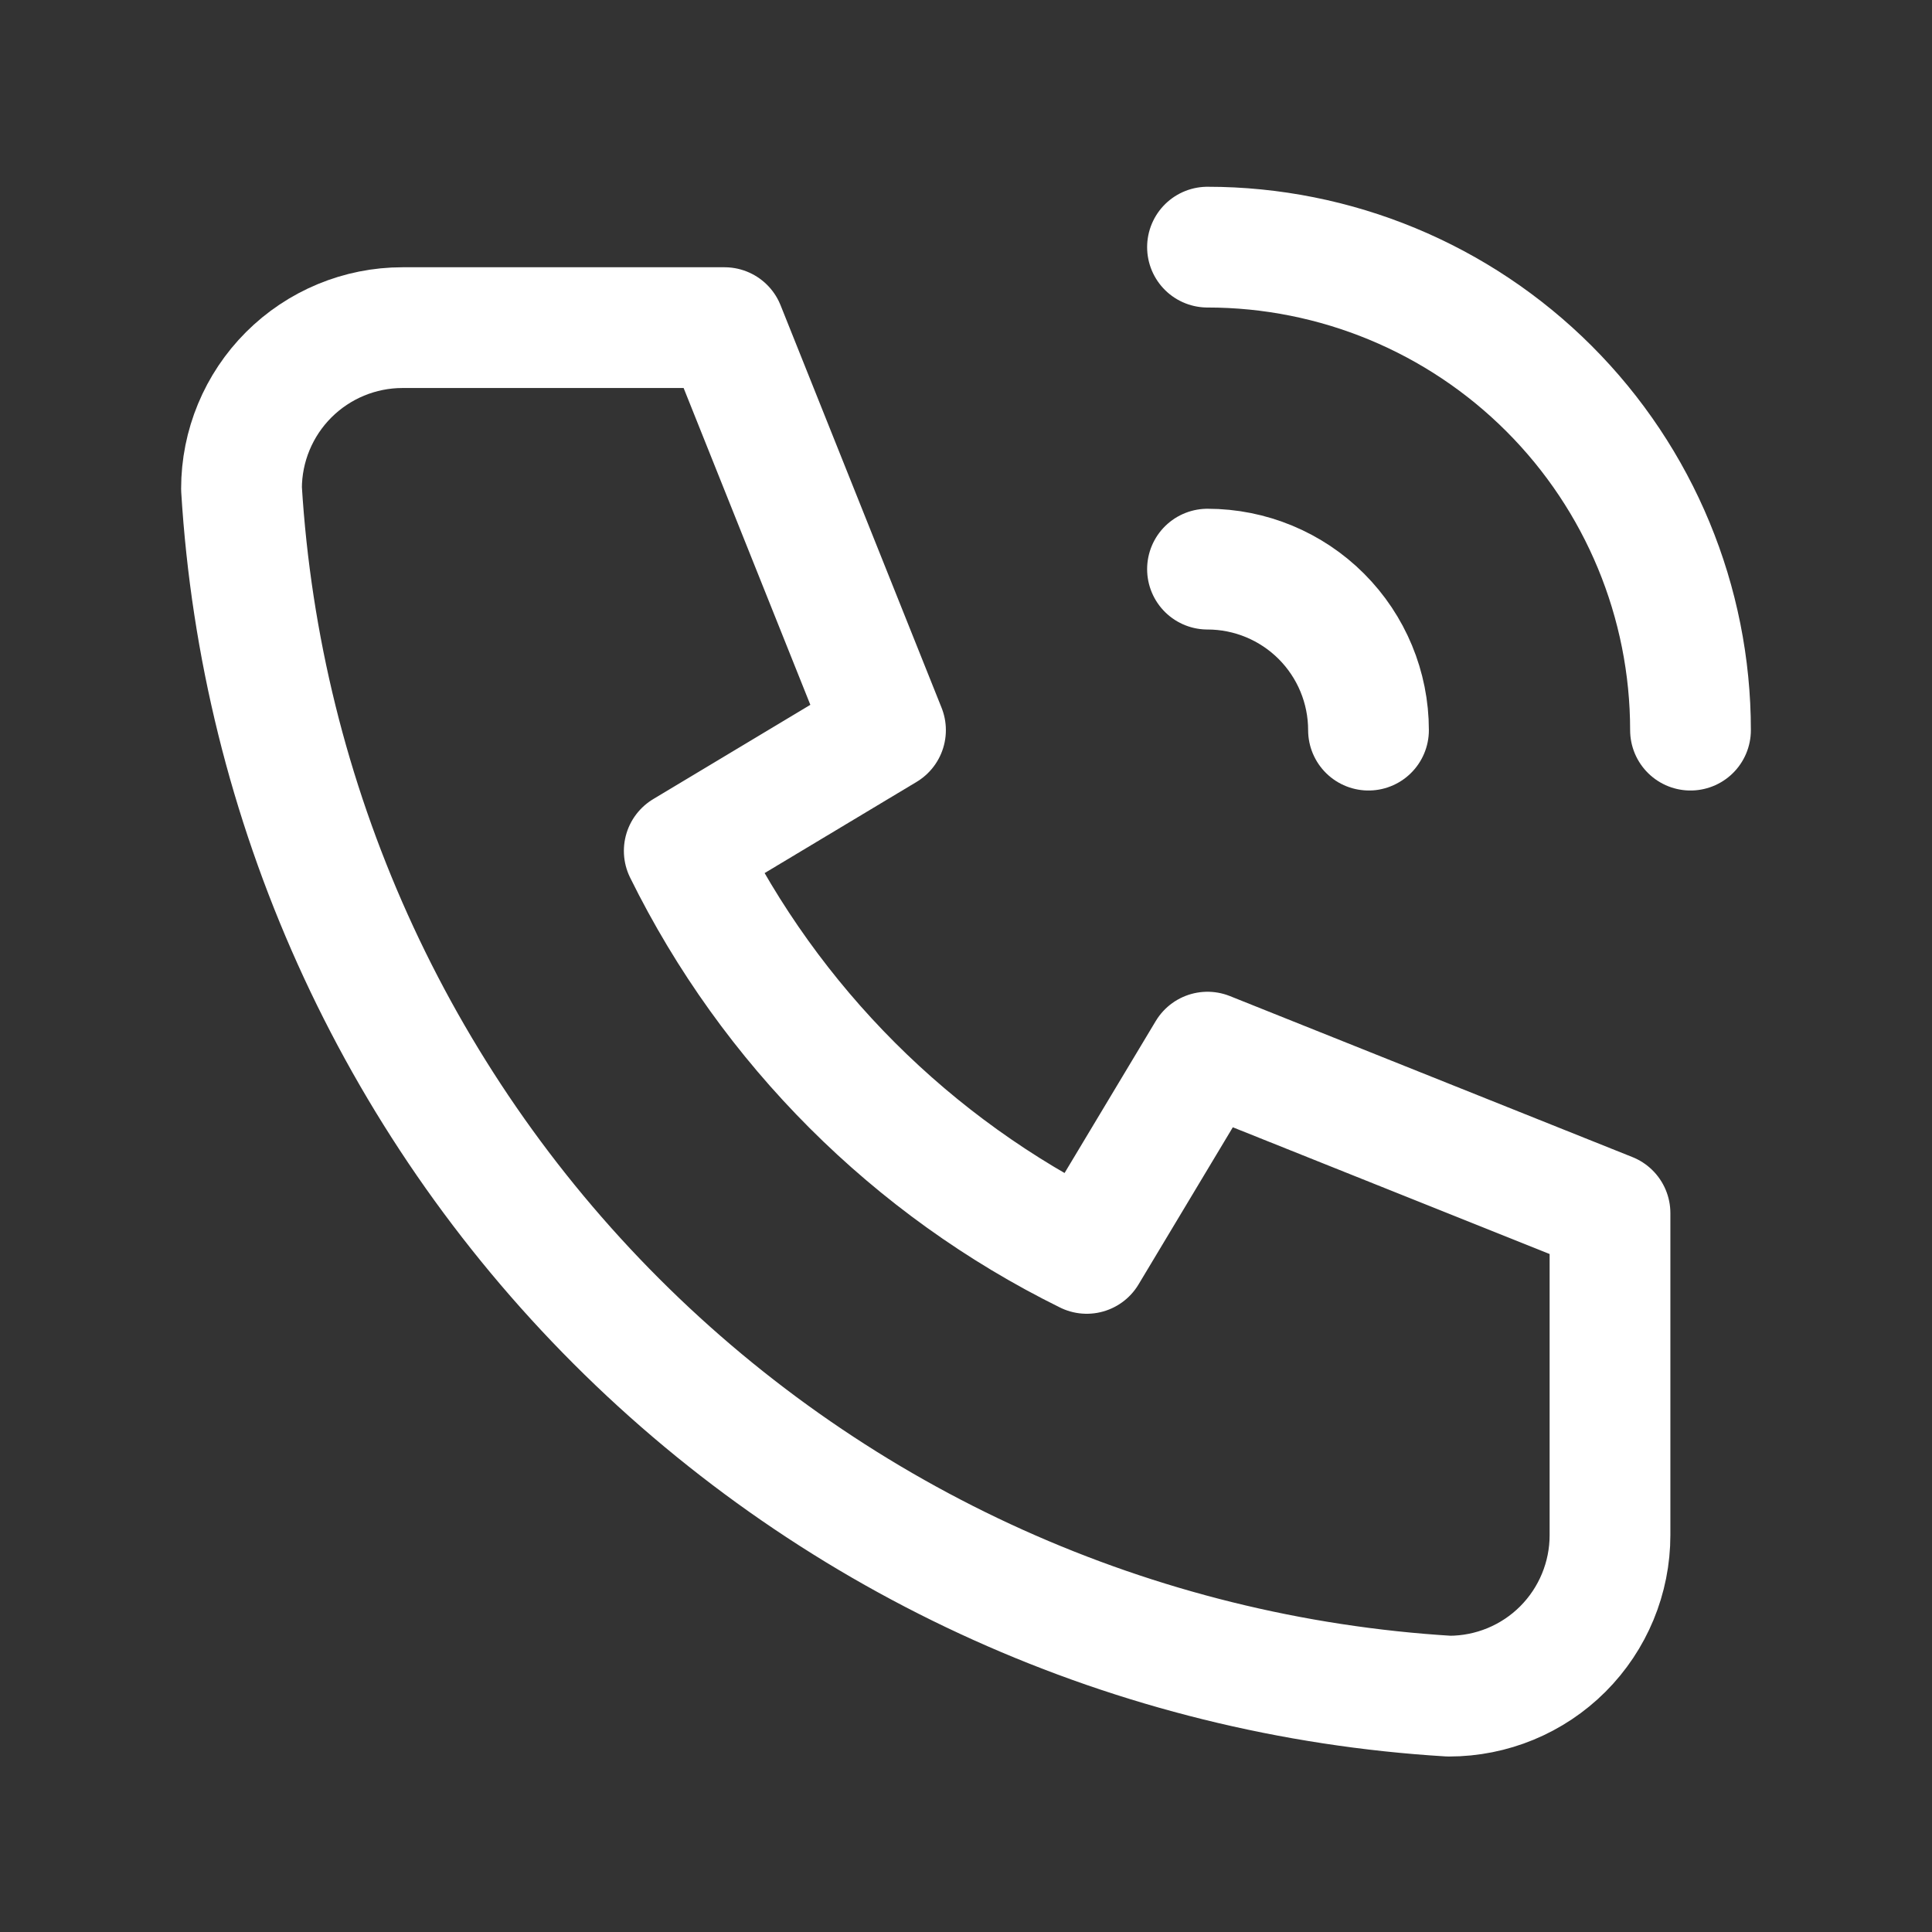 <svg xmlns="http://www.w3.org/2000/svg" width="24" height="24" viewBox="0 0 24 24" fill="none">
  <rect x="0" y="0" width="24" height="24" fill="#333333" stroke="none"/>
  <g clip-path="url(#clip0_114_6430)">
    <path d="M5 4.07H9L11 9.07L8.5 10.57C9.571 12.742 11.329 14.499 13.5 15.57L15 13.07L20 15.07V19.07C20 19.601 19.789 20.11 19.414 20.485C19.039 20.86 18.53 21.07 18 21.07C14.099 20.833 10.42 19.177 7.657 16.413C4.894 13.65 3.237 9.971 3 6.07C3 5.54 3.211 5.031 3.586 4.656C3.961 4.281 4.47 4.07 5 4.07Z" stroke="white" stroke-width="1.5" stroke-linecap="round" stroke-linejoin="round"/>
    <path d="M15 7.07C15.53 7.07 16.039 7.281 16.414 7.656C16.789 8.031 17 8.54 17 9.07" stroke="white" stroke-width="1.5" stroke-linecap="round" stroke-linejoin="round"/>
    <path d="M15 3.07C16.591 3.07 18.117 3.702 19.243 4.828C20.368 5.953 21 7.479 21 9.07" stroke="white" stroke-width="1.5" stroke-linecap="round" stroke-linejoin="round"/>
  </g>
</svg>